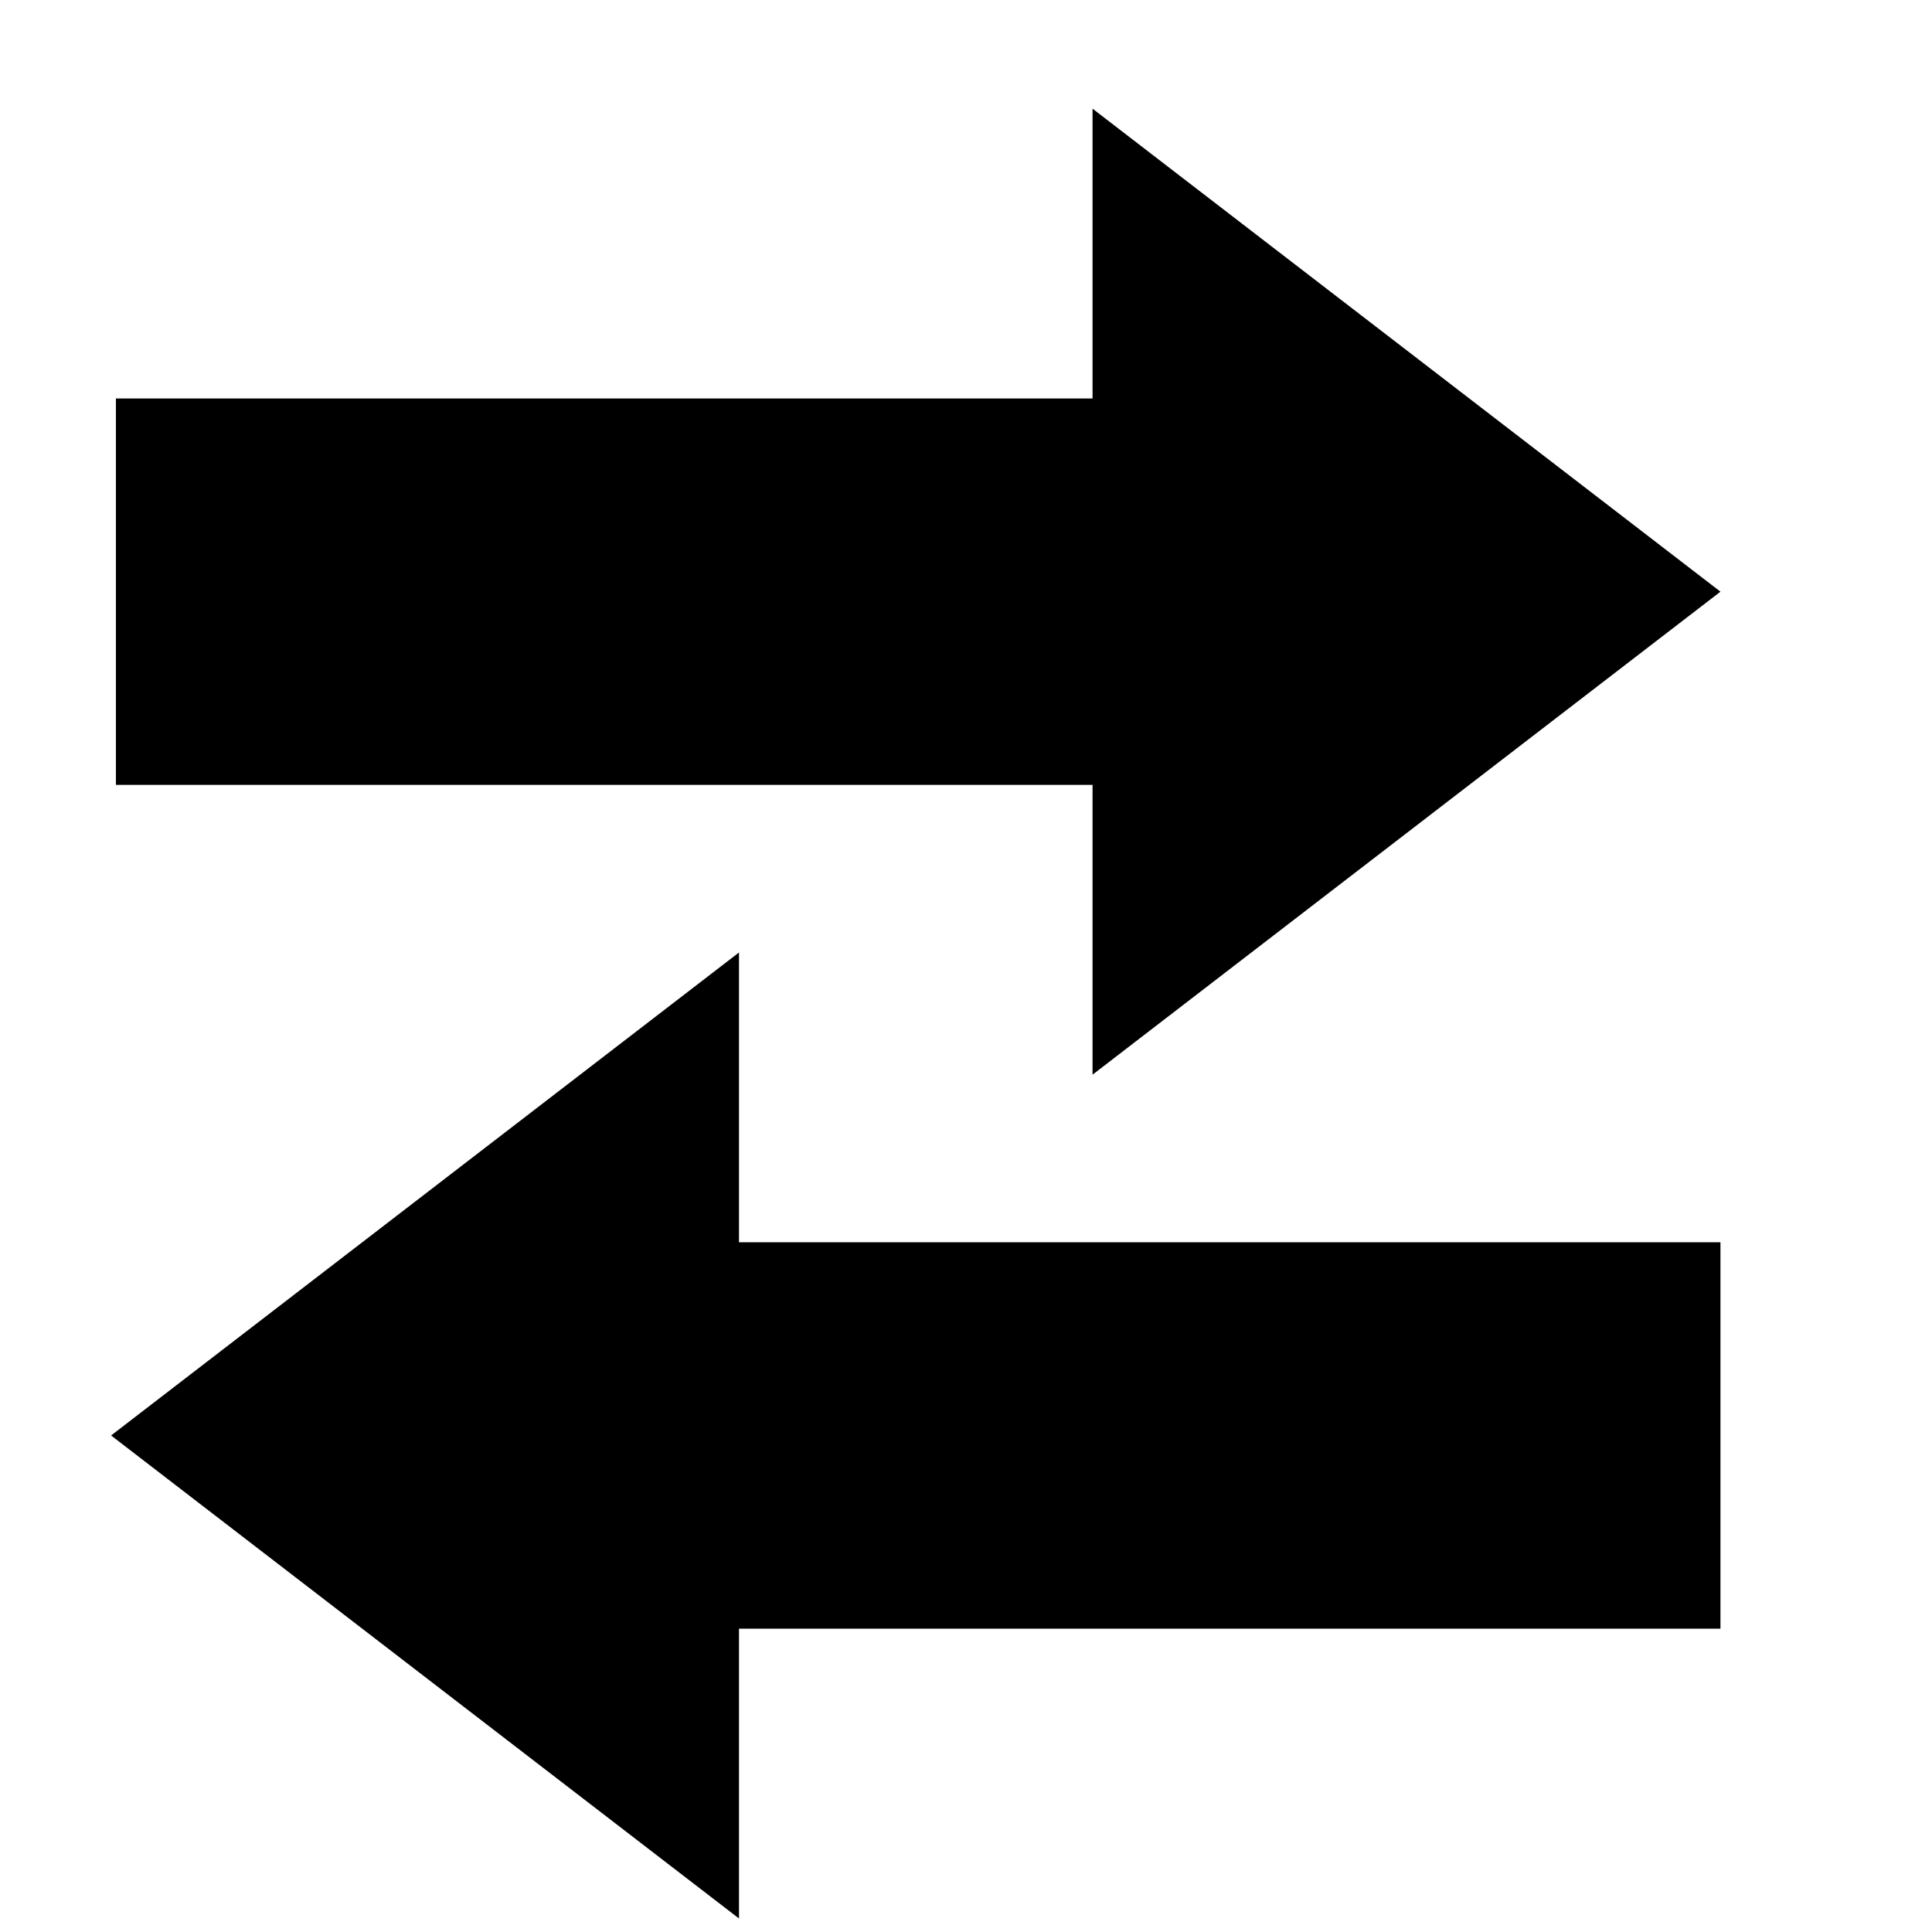 <svg xmlns="http://www.w3.org/2000/svg" width="40" height="40" viewBox="-2 -2 40 40"><path class="left" d="M.4 6.25h27.2v8H.4z"/><path class="left" d="M20.62.25l13 10-13 10v-20z"/><path class="right" d="M33.62 23.72H8.7v8h24.92z"/><path class="right" d="M13.3 17.72l-13 10 13 10v-20z"/></svg>